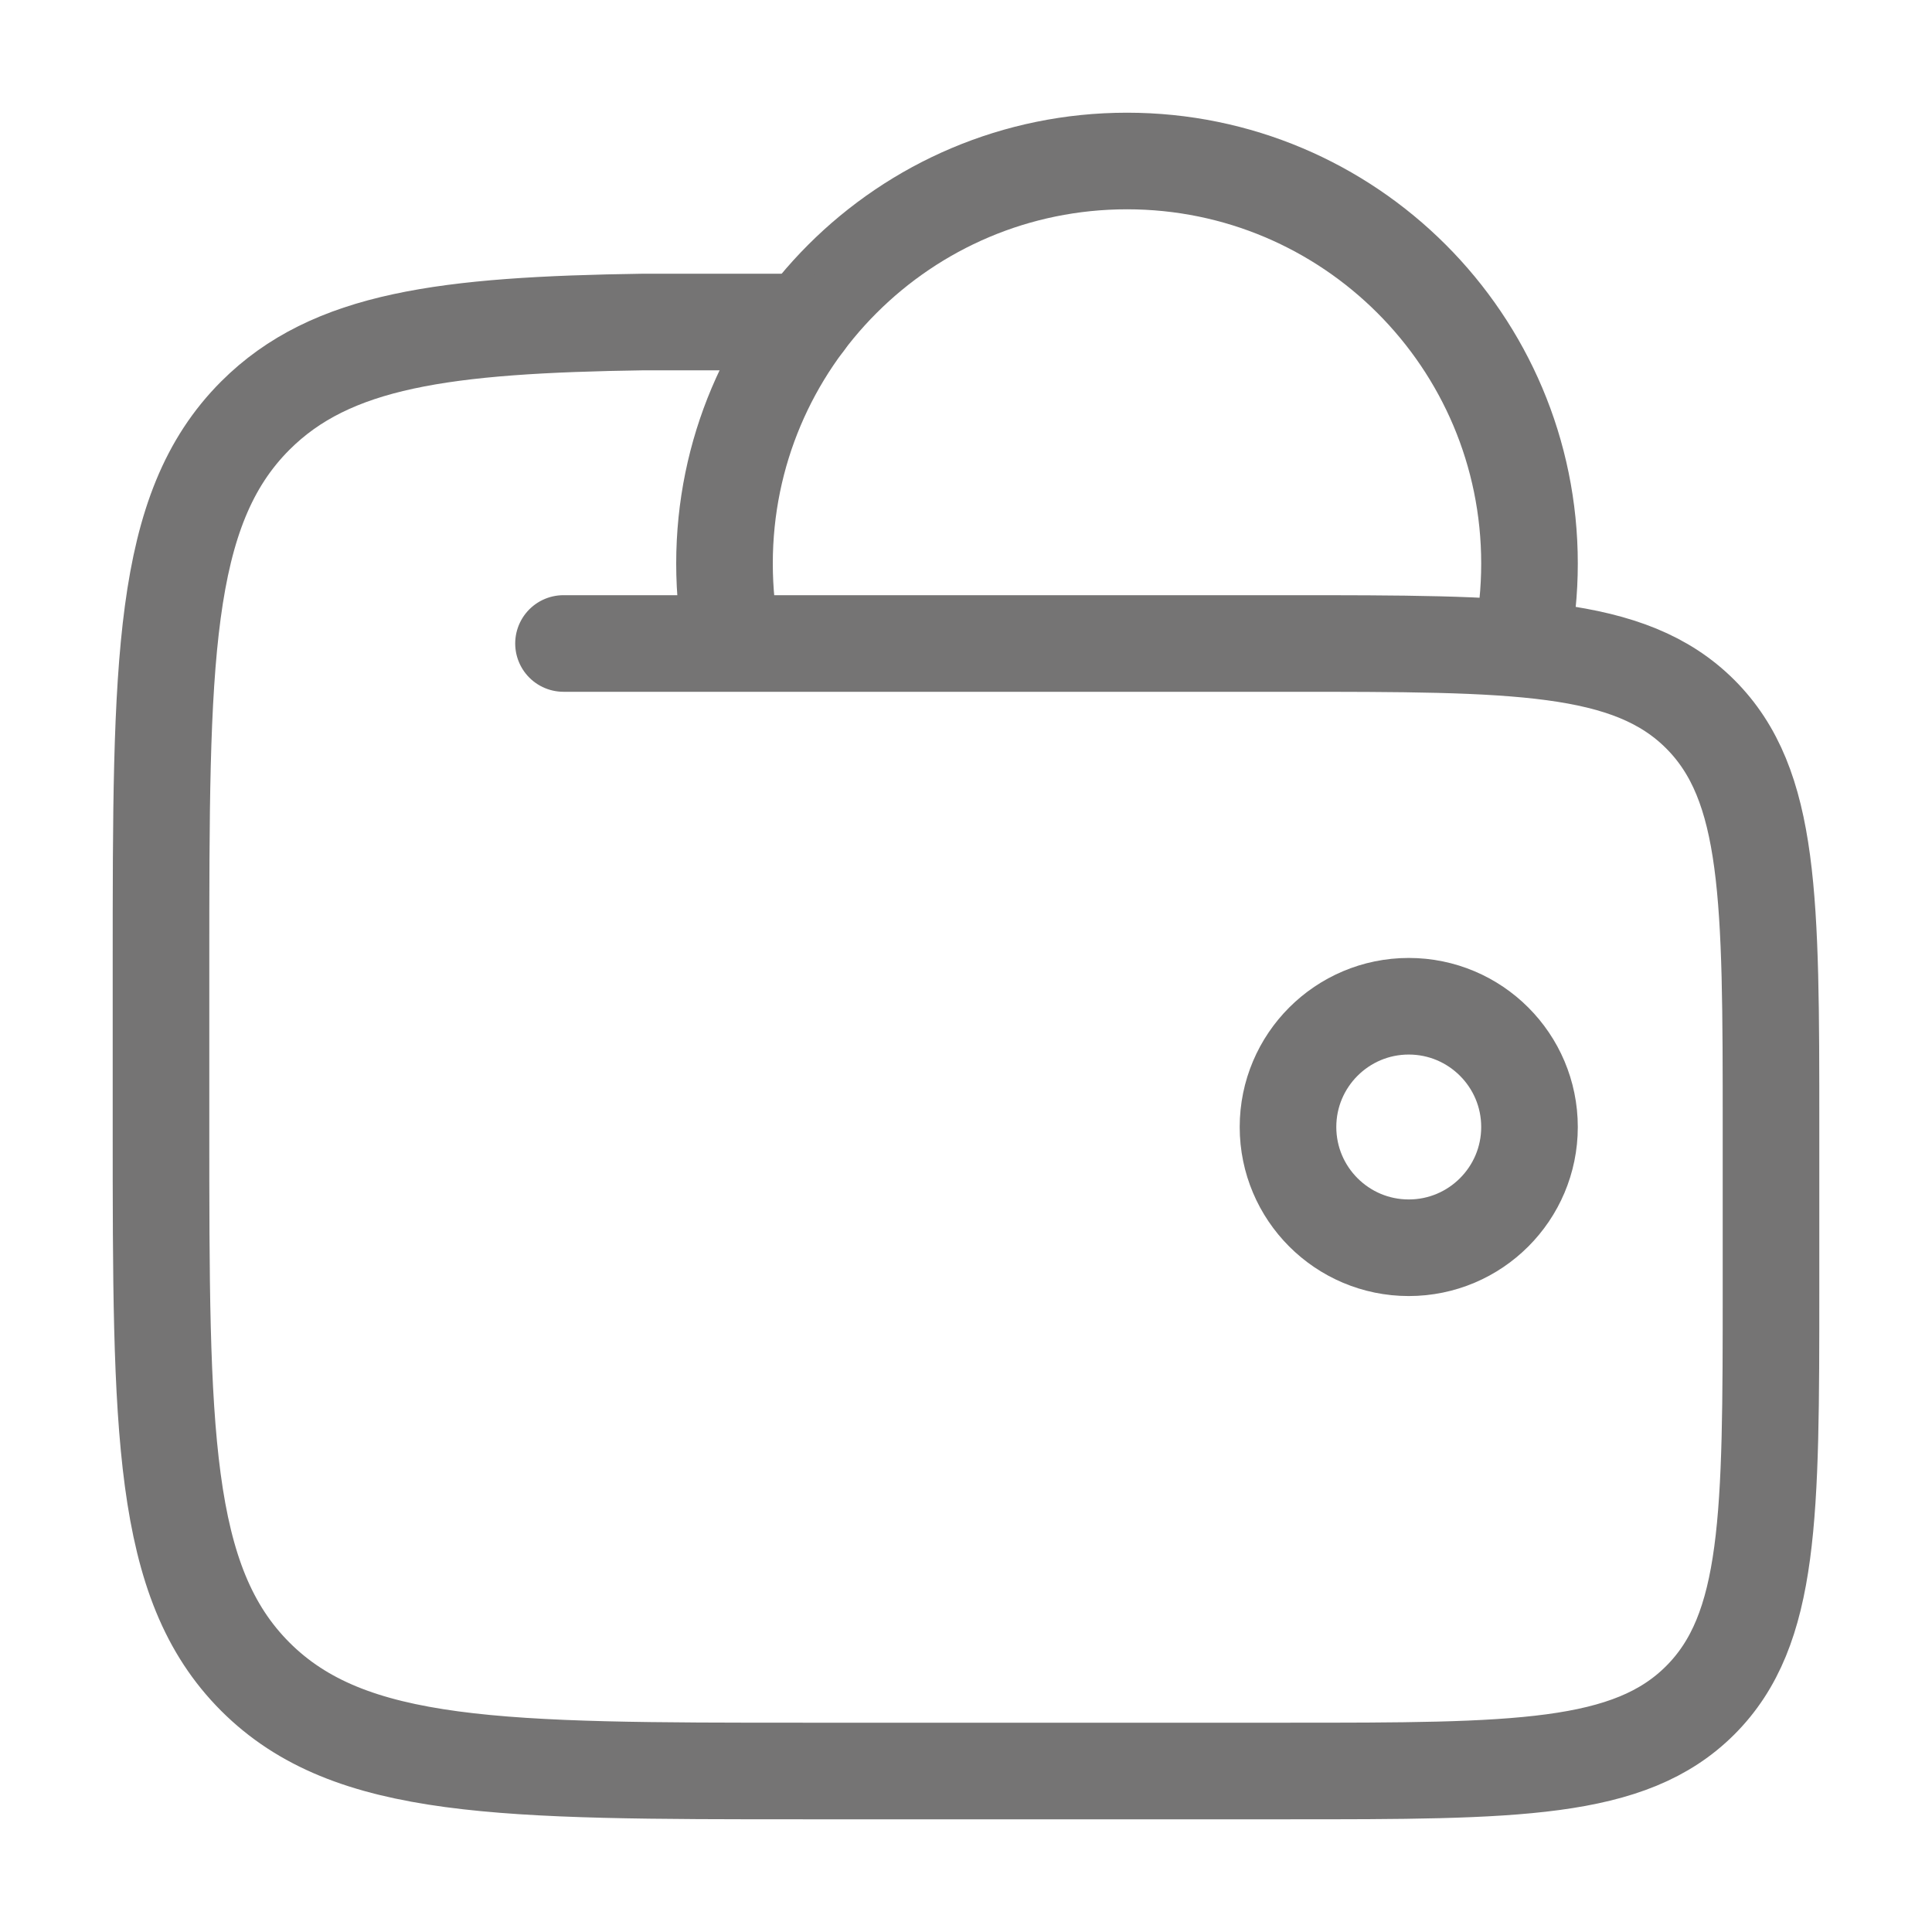 <svg width="30" height="30" viewBox="0 0 30 30" fill="none" xmlns="http://www.w3.org/2000/svg">
<path d="M20 17.5C20 18.535 20.84 19.375 21.875 19.375C22.91 19.375 23.75 18.535 23.75 17.5C23.75 16.465 22.91 15.625 21.875 15.625C20.84 15.625 20 16.465 20 17.5Z" stroke="#757474" stroke-width="1.5"/>
<path d="M23.625 10C23.707 9.596 23.75 9.178 23.75 8.75C23.75 5.298 20.952 2.5 17.5 2.5C14.048 2.5 11.25 5.298 11.25 8.75C11.25 9.178 11.293 9.596 11.375 10" stroke="#757474" stroke-width="1.5"/>
<path d="M8.75 9.992H20C23.535 9.992 25.303 9.992 26.402 11.09C27.5 12.189 27.5 13.958 27.5 17.495V19.996C27.5 23.534 27.5 25.302 26.402 26.401C25.303 27.5 23.535 27.5 20 27.5H12.5C7.786 27.5 5.429 27.5 3.964 26.035C2.5 24.57 2.5 22.212 2.5 17.495V14.994C2.5 10.278 2.5 7.919 3.964 6.454C5.143 5.275 6.901 5.045 10 5H12.5" stroke="#757474" stroke-width="1.5" stroke-linecap="round"/>
</svg>
